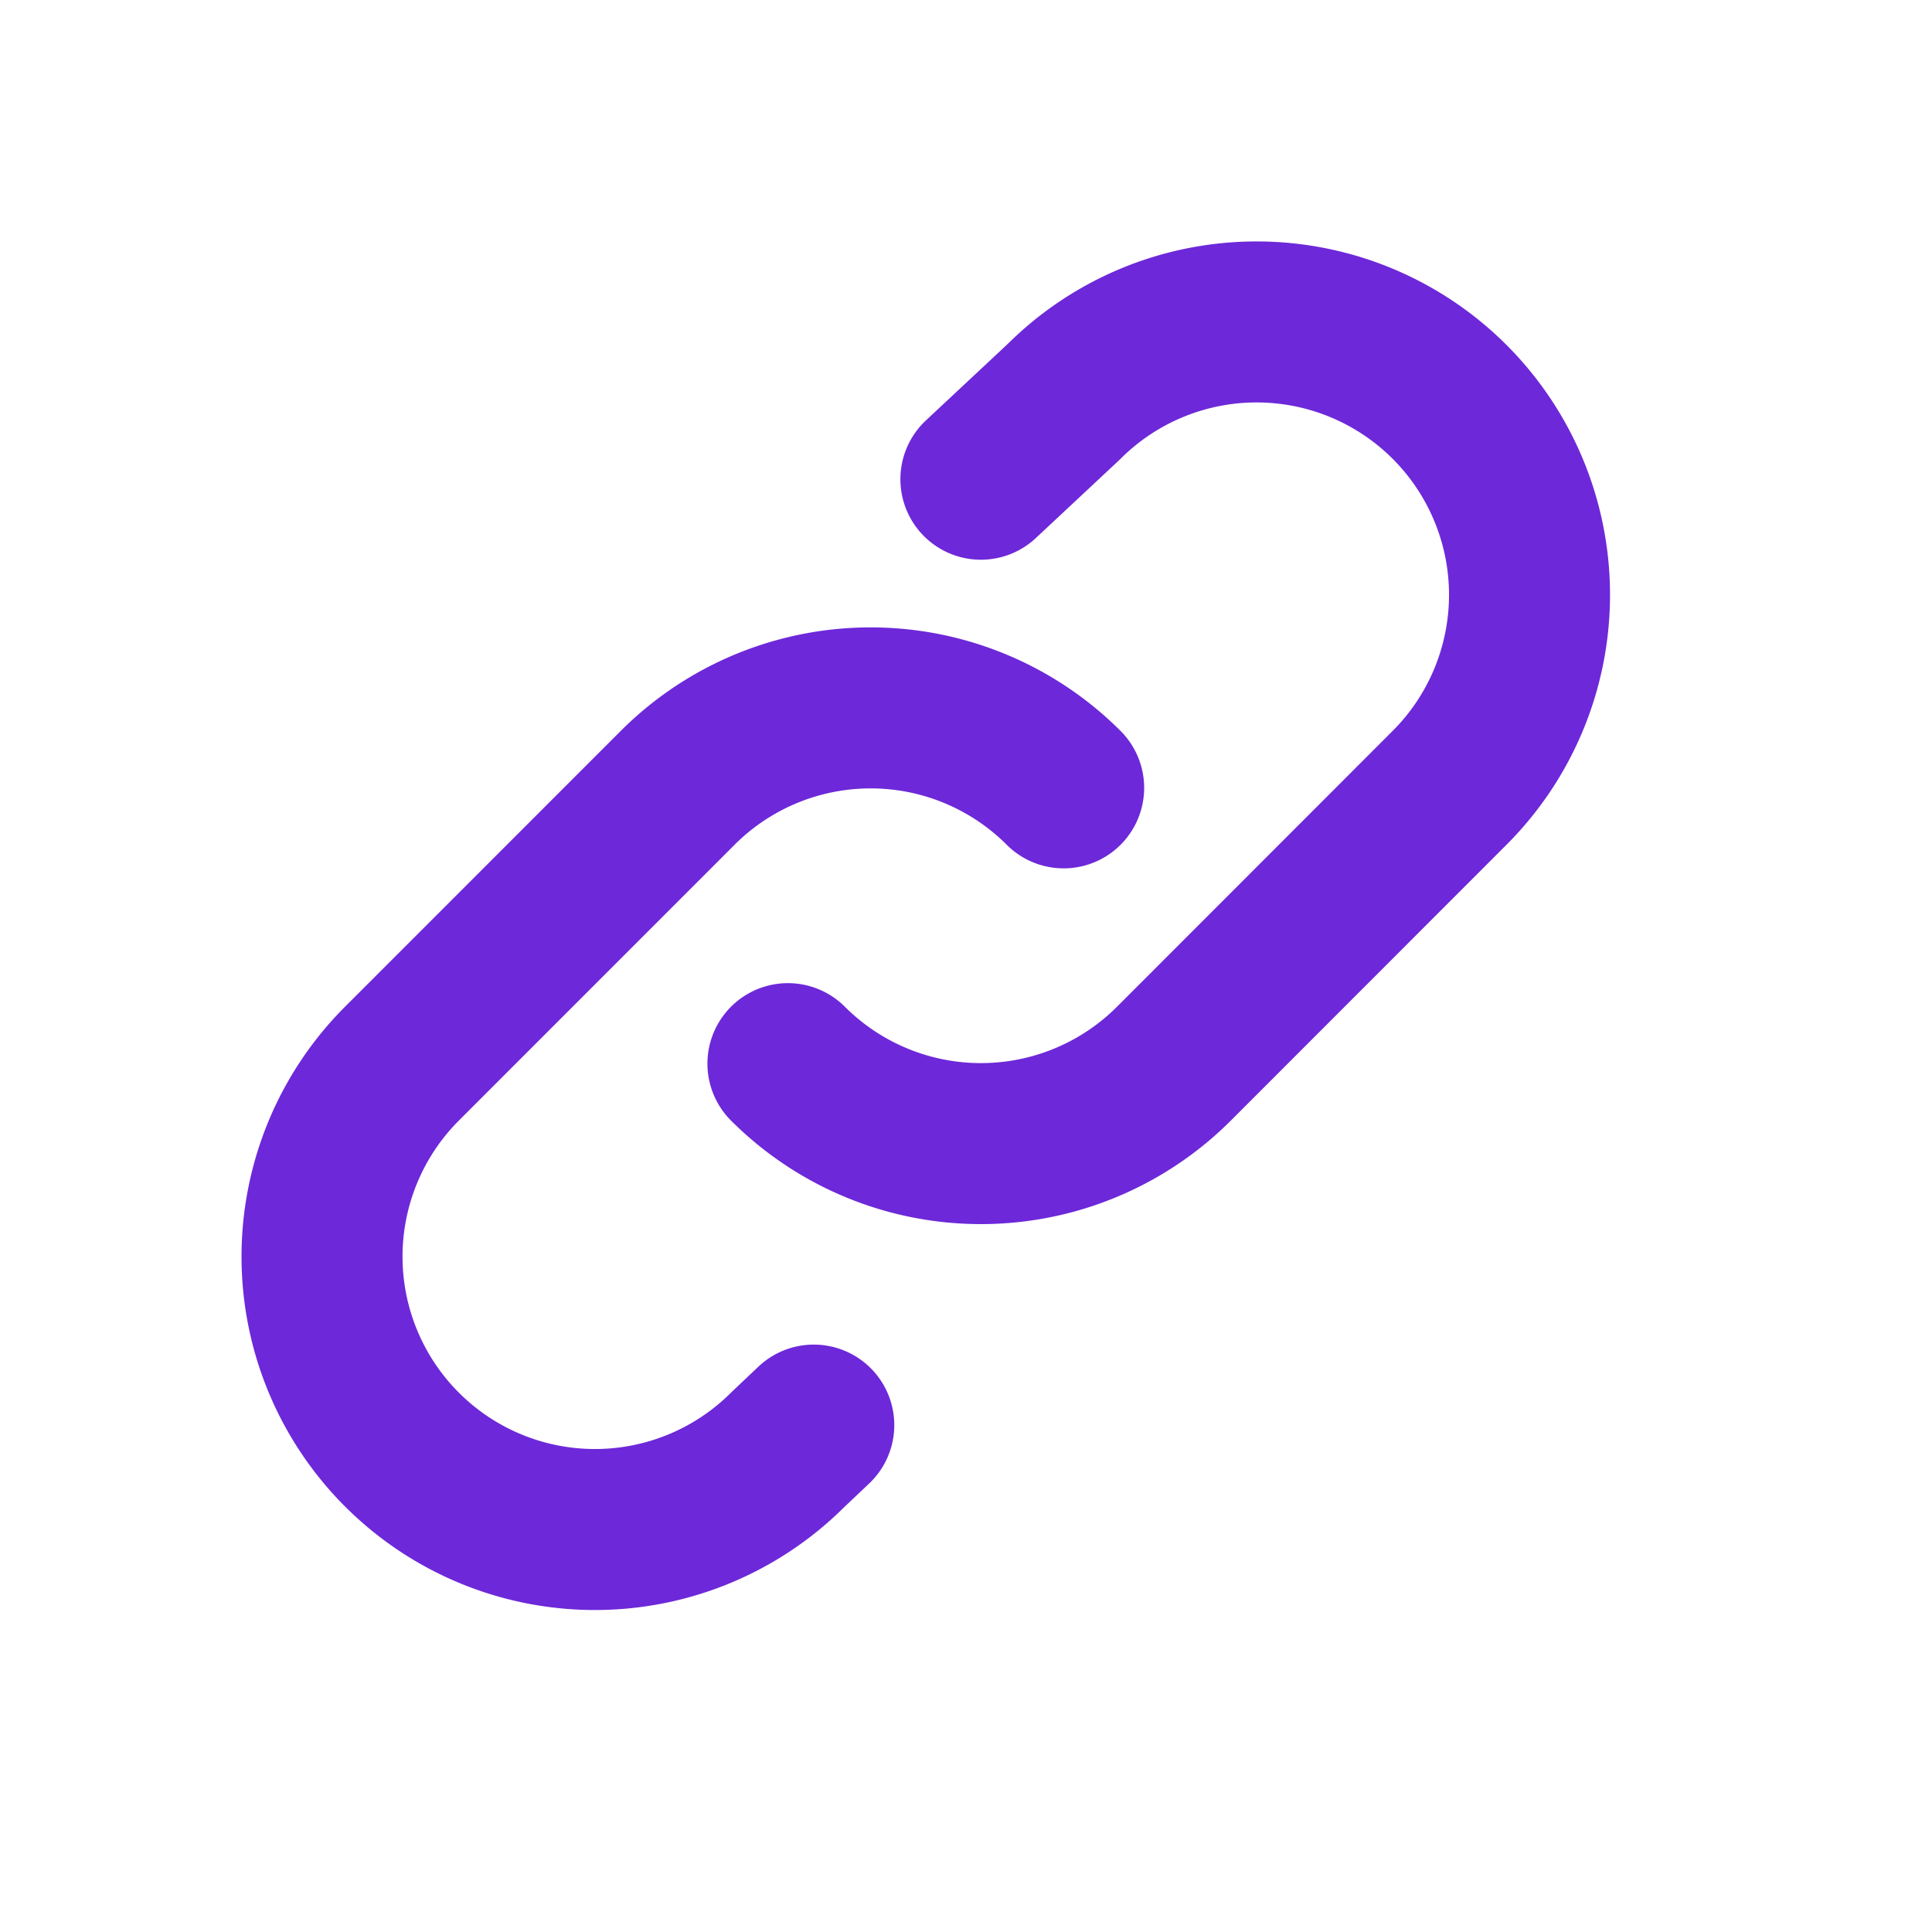 <svg class="w-6 h-6 text-[#6d28d9]" aria-hidden="true" xmlns="http://www.w3.org/2000/svg" width="24" height="24" fill="none" viewBox="0 0 24 24"><path stroke="#6d28d9" stroke-linecap="round" stroke-linejoin="round" stroke-width="2" d="M13.213 9.787a3.39 3.39 0 0 0-4.795 0l-3.425 3.426a3.39 3.39 0 0 0 4.795 4.794l.321-.304m-.321-4.49a3.39 3.39 0 0 0 4.795 0l3.424-3.426a3.39 3.39 0 0 0-4.794-4.795l-1.028.961"/></svg>